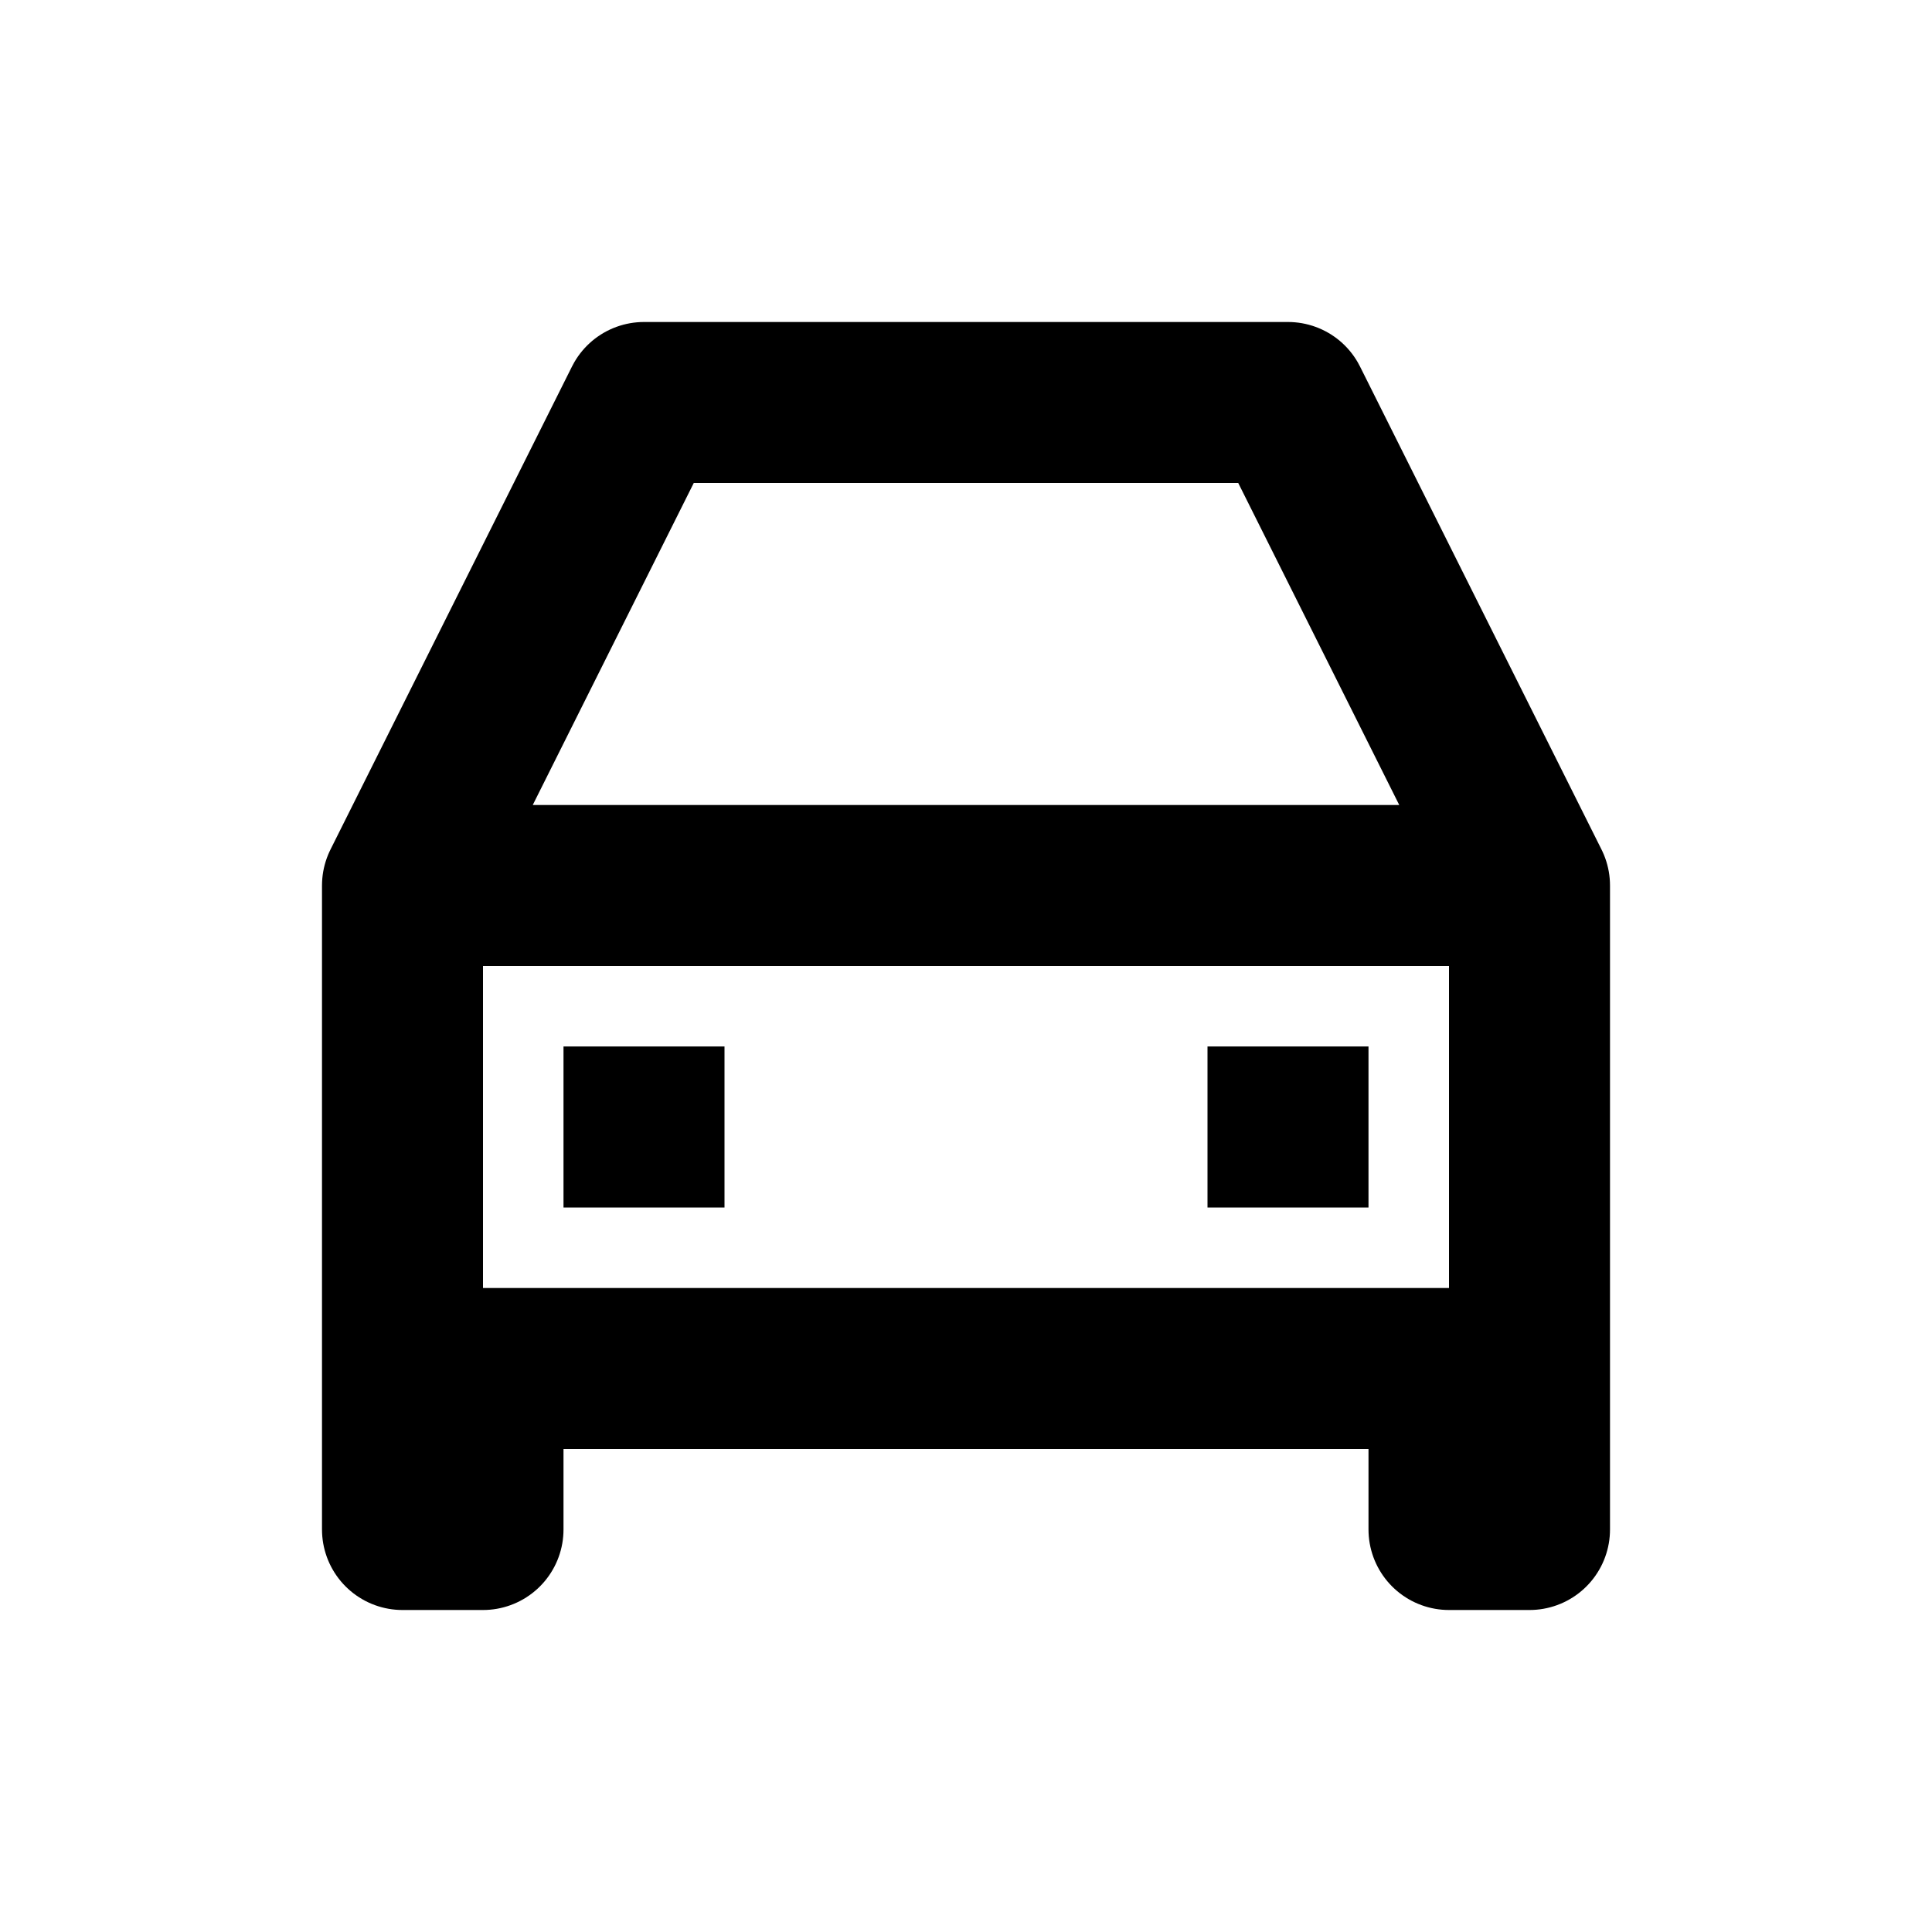 <svg
    xmlns="http://www.w3.org/2000/svg"
    height="24"
    width="24"
    viewBox="0 0 24 24"
    fill="none"
    stroke="currentColor"
    stroke-width="2"
    stroke-linejoin="round" >
    <title>Car</title>
    <path d="M 5 11L 8 5L 16 5L 19 11L 19 17L 5 17ZM 6 17L 6 19L 5 19L 5 17M 18 17L 18 19L 19 19L 19 17M 5 11L 19 11M 7 14L 9 14M 17 14L 15 14" />
</svg>